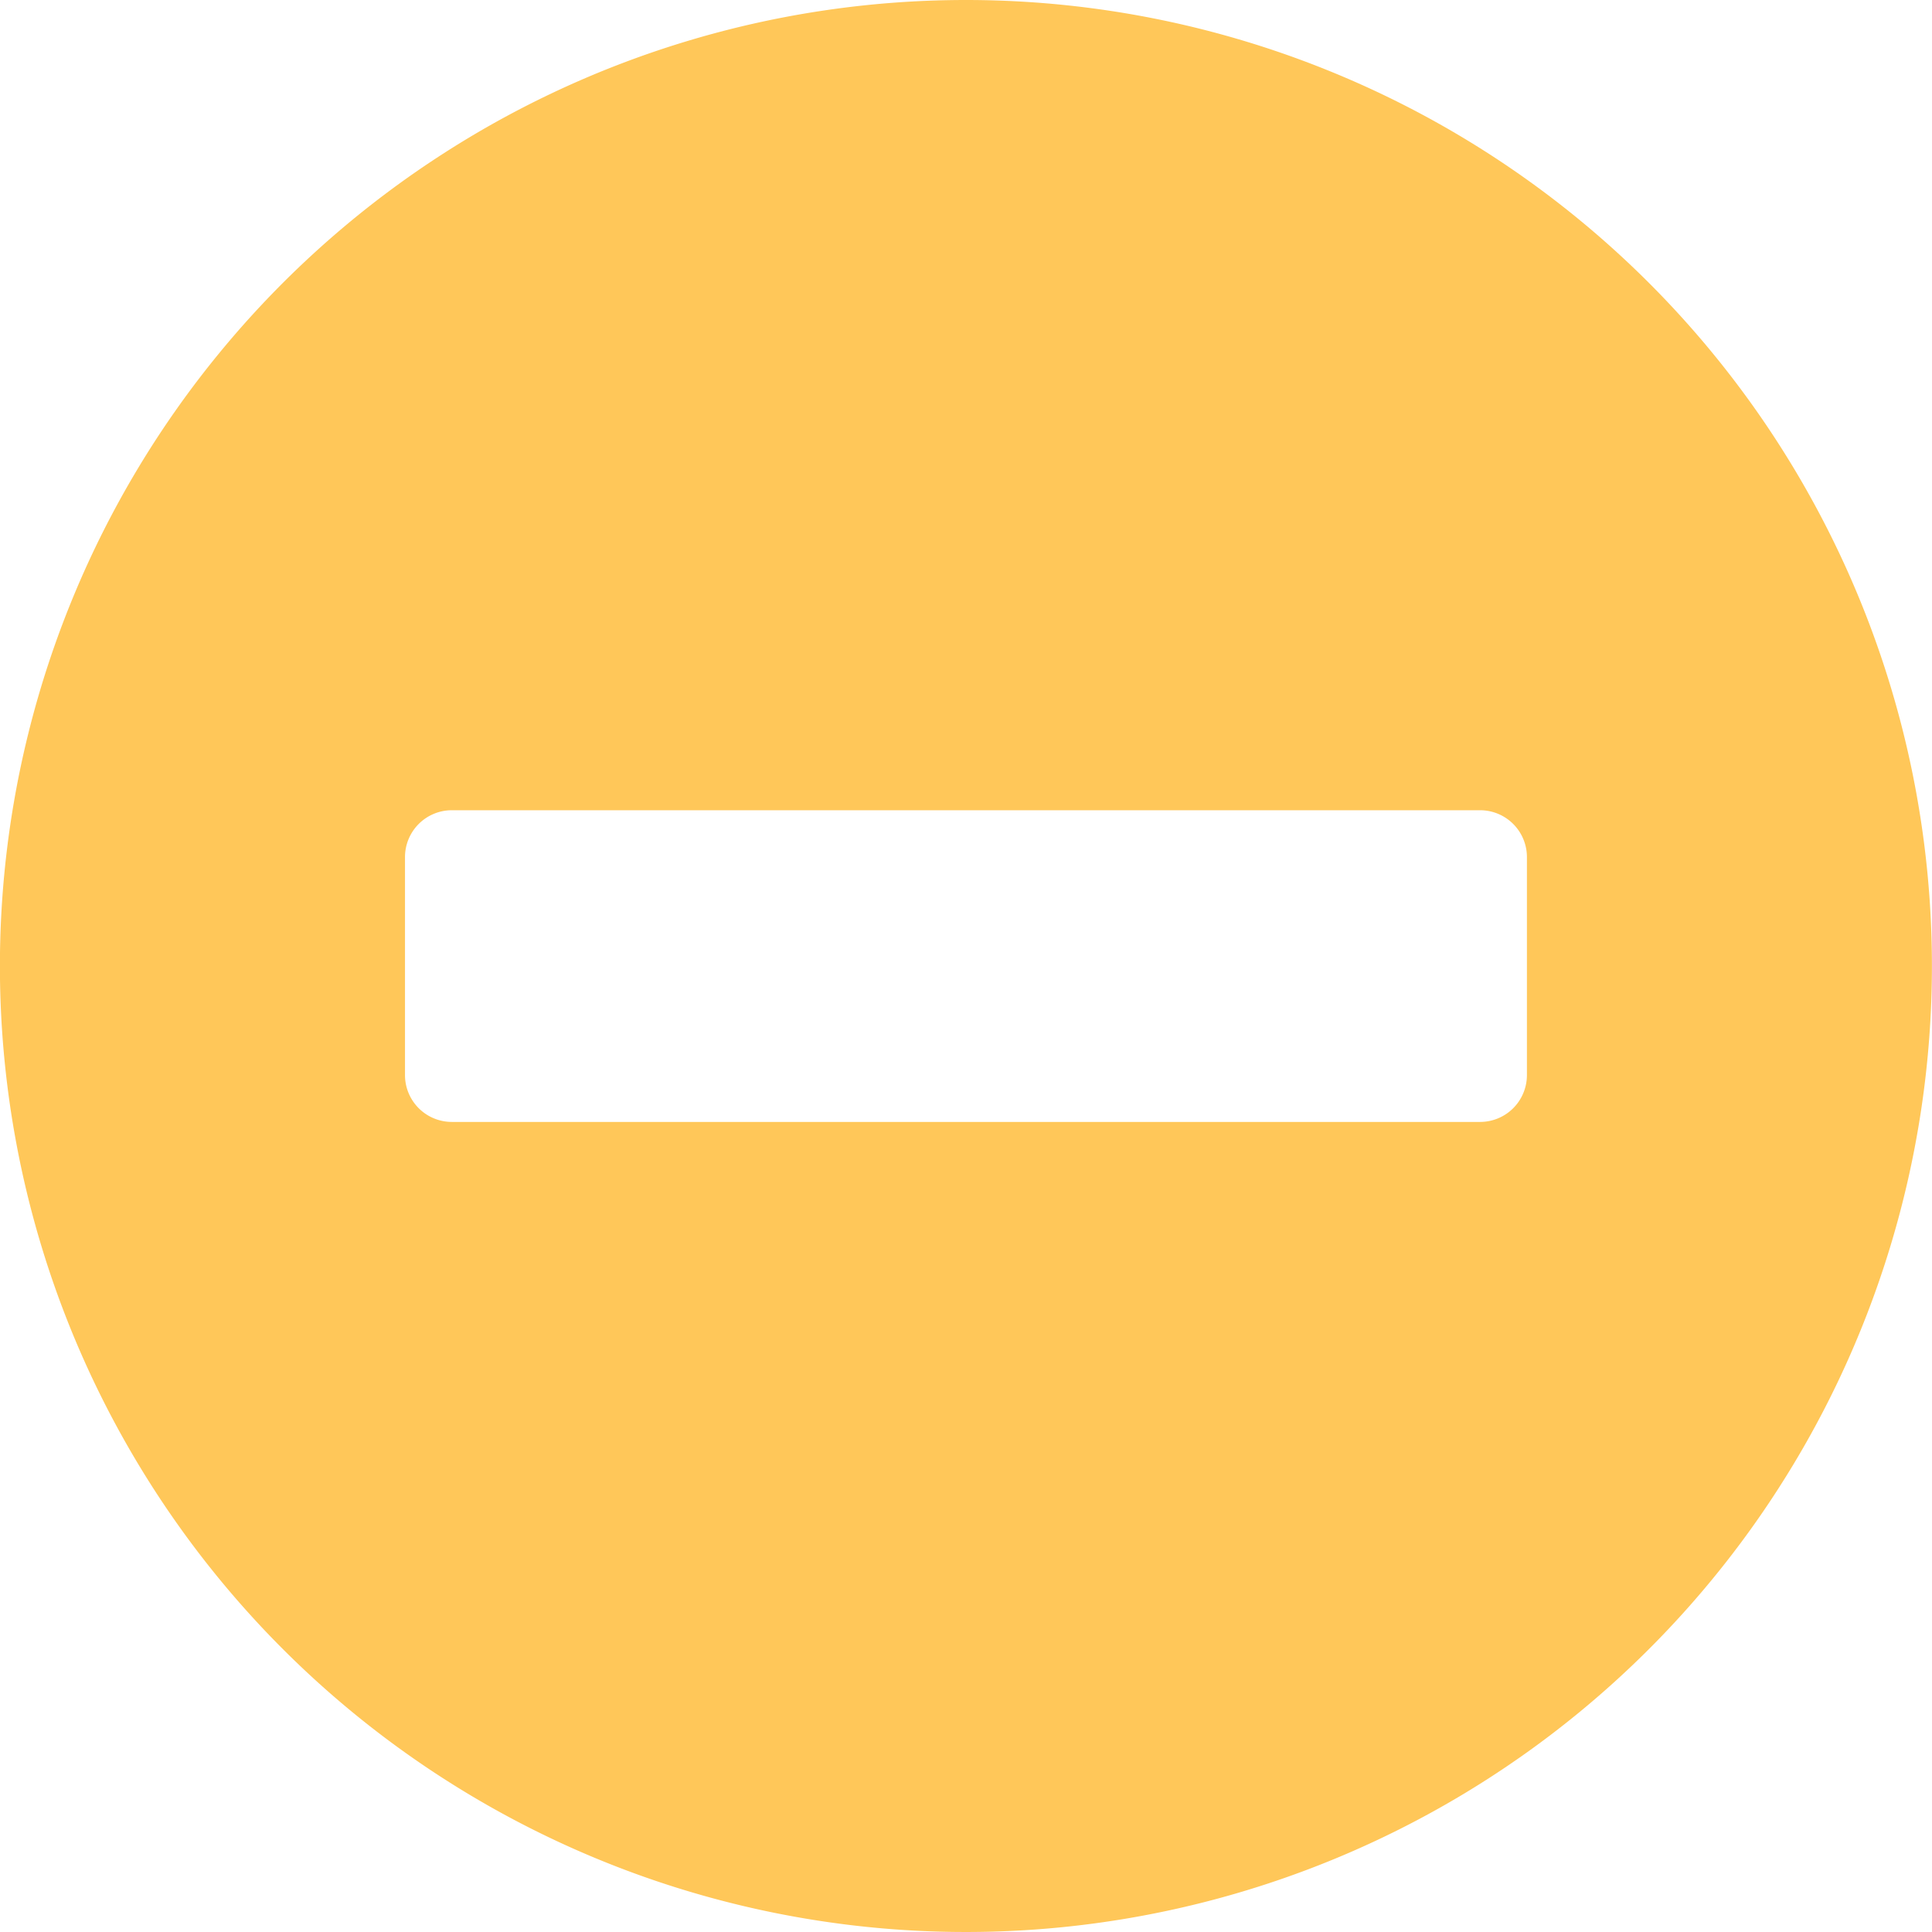 <svg xmlns="http://www.w3.org/2000/svg" width="24" height="24" viewBox="0 0 24 24">
  <path id="Icon_awesome-minus-circle" data-name="Icon awesome-minus-circle" d="M12.562.563a12,12,0,1,0,12,12A12,12,0,0,0,12.562.563ZM6.175,14.5a.582.582,0,0,1-.581-.581v-2.71a.582.582,0,0,1,.581-.581H18.95a.582.582,0,0,1,.581.581v2.71a.582.582,0,0,1-.581.581Z" transform="translate(-0.563 -0.563)" fill="#ffc759"/>
</svg>
